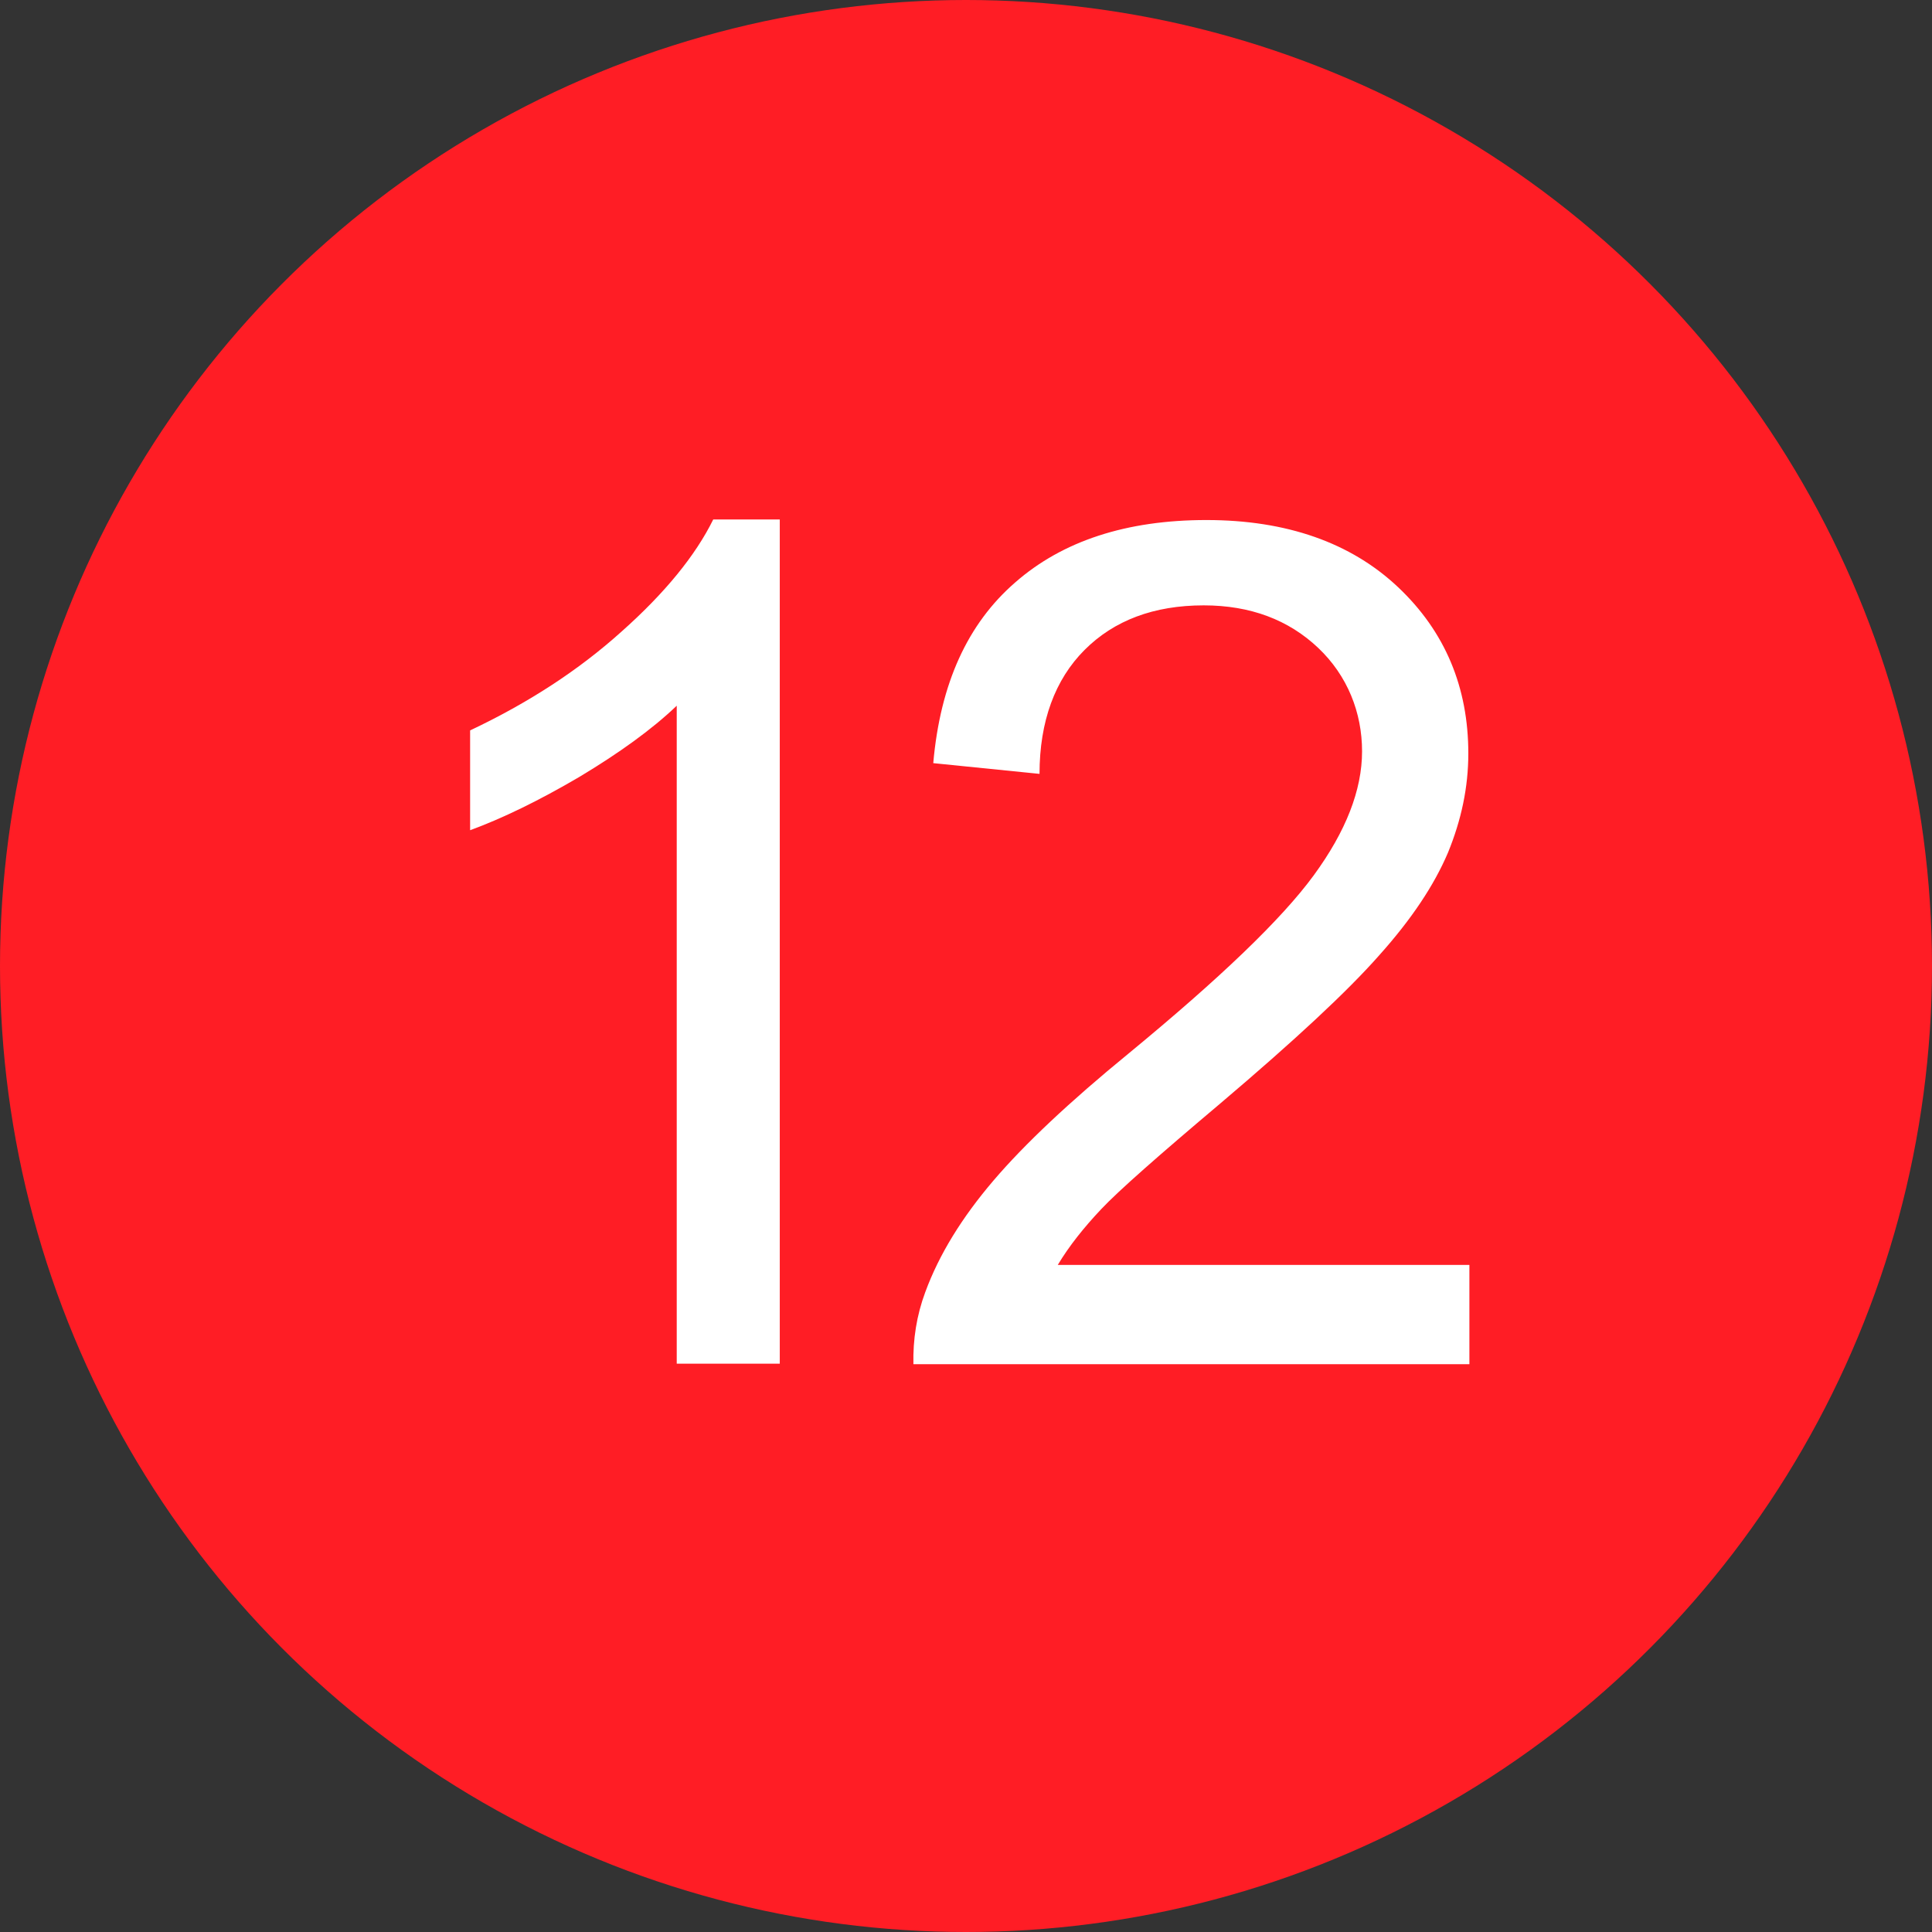 <?xml version="1.0" encoding="UTF-8"?><svg id="Layer_1" xmlns="http://www.w3.org/2000/svg" viewBox="0 0 36 36"><rect x="0" y="0" width="36" height="36" fill="#333333" stroke="none"/><defs><style>.cls-1{fill:#ff1d25;}.cls-1,.cls-2{stroke-width:0px;}.cls-2{fill:#fff;}</style></defs><circle class="cls-1" cx="18" cy="18" r="18"/><path class="cls-2" d="m14.53,25.41h-1.92v-12.26c-.46.44-1.07.88-1.82,1.33-.75.44-1.43.77-2.03.99v-1.86c1.08-.51,2.02-1.12,2.82-1.84.81-.72,1.38-1.42,1.71-2.09h1.24v15.73Z"/><path class="cls-2" d="m27.38,23.57v1.85h-10.36c-.01-.46.06-.91.22-1.34.26-.71.69-1.4,1.27-2.08.58-.68,1.42-1.47,2.52-2.37,1.7-1.4,2.85-2.5,3.45-3.32.6-.82.9-1.59.9-2.31s-.27-1.41-.82-1.93c-.55-.52-1.26-.79-2.13-.79-.93,0-1.67.28-2.22.83s-.84,1.33-.84,2.31l-1.98-.2c.13-1.48.64-2.6,1.53-3.37.88-.77,2.07-1.16,3.56-1.16s2.69.42,3.57,1.25c.88.83,1.31,1.87,1.31,3.1,0,.63-.13,1.24-.38,1.85-.26.61-.68,1.24-1.28,1.91-.59.67-1.58,1.59-2.96,2.76-1.15.97-1.9,1.63-2.22,1.97-.33.35-.6.69-.81,1.04h7.68Z"/></svg>